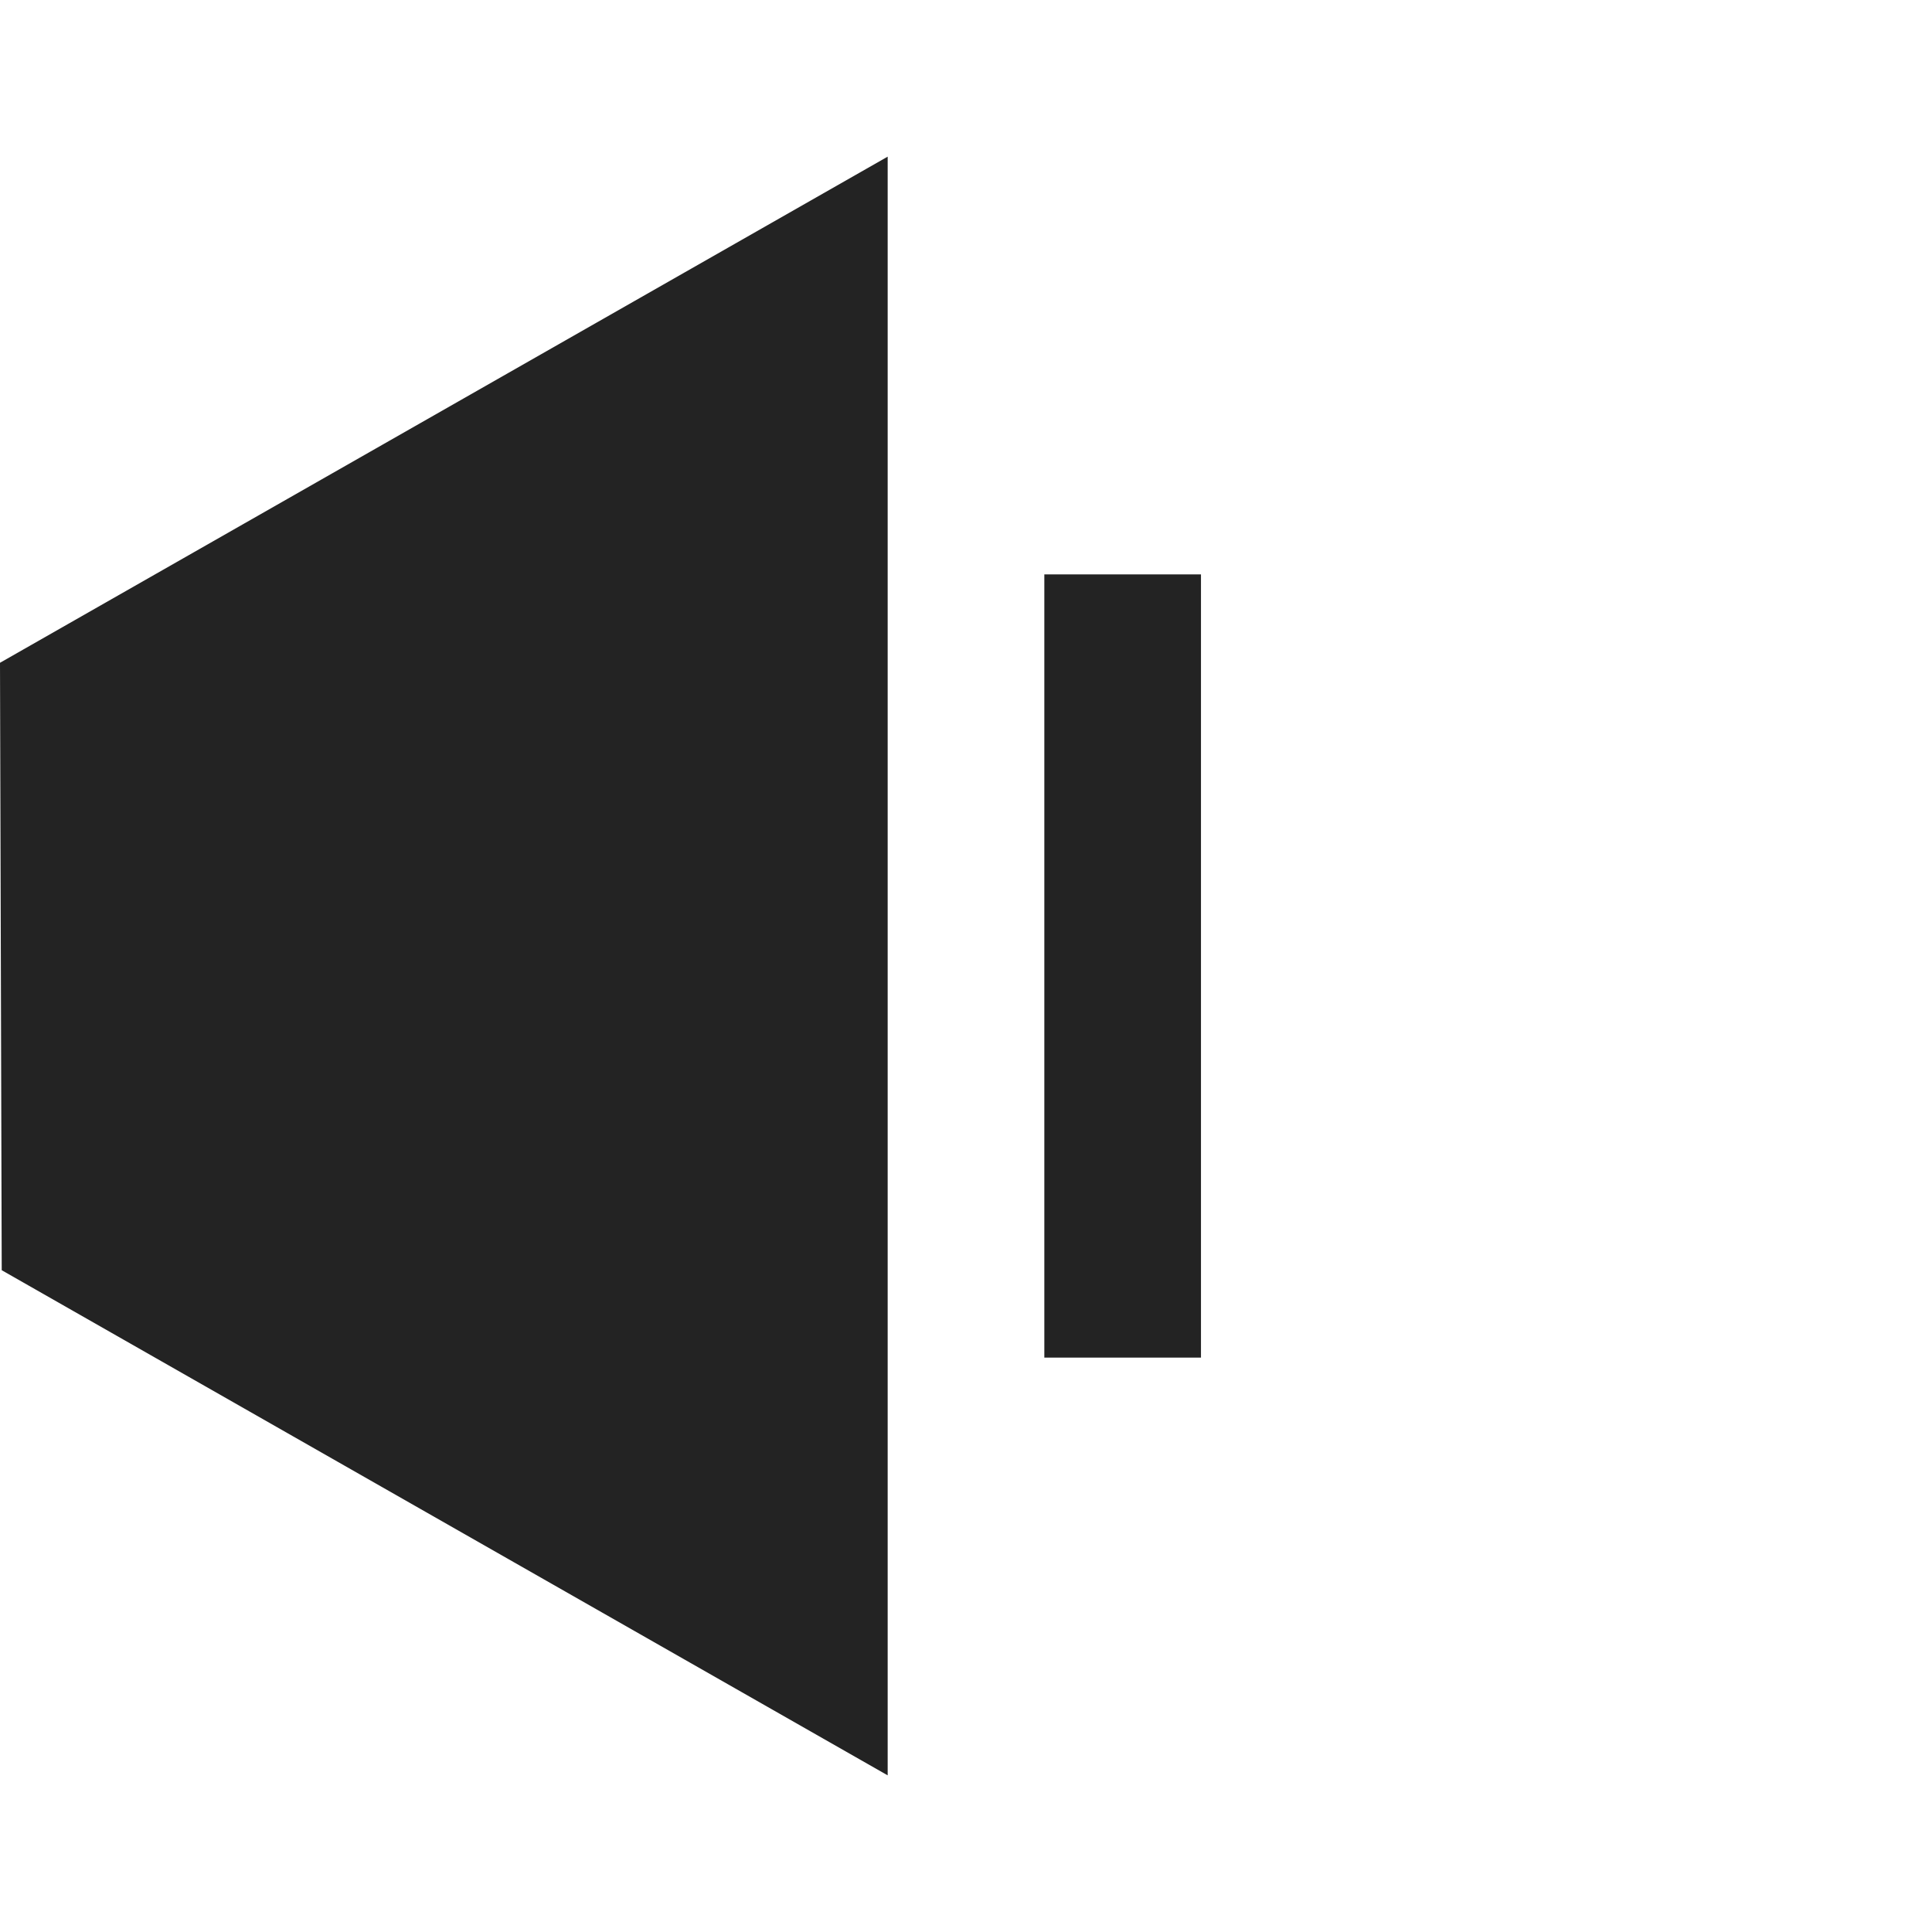 <svg width="37px" height="37px" viewBox="0 0 37 37" xmlns="http://www.w3.org/2000/svg">
    <title>
        volume-1-fill-m
    </title>
    <path d="M0 12.693L17 3v31L.033 24.326 0 12.693zM20 11h3v15h-3V11z" fill="#232323" fill-rule="evenodd"/>
</svg>
